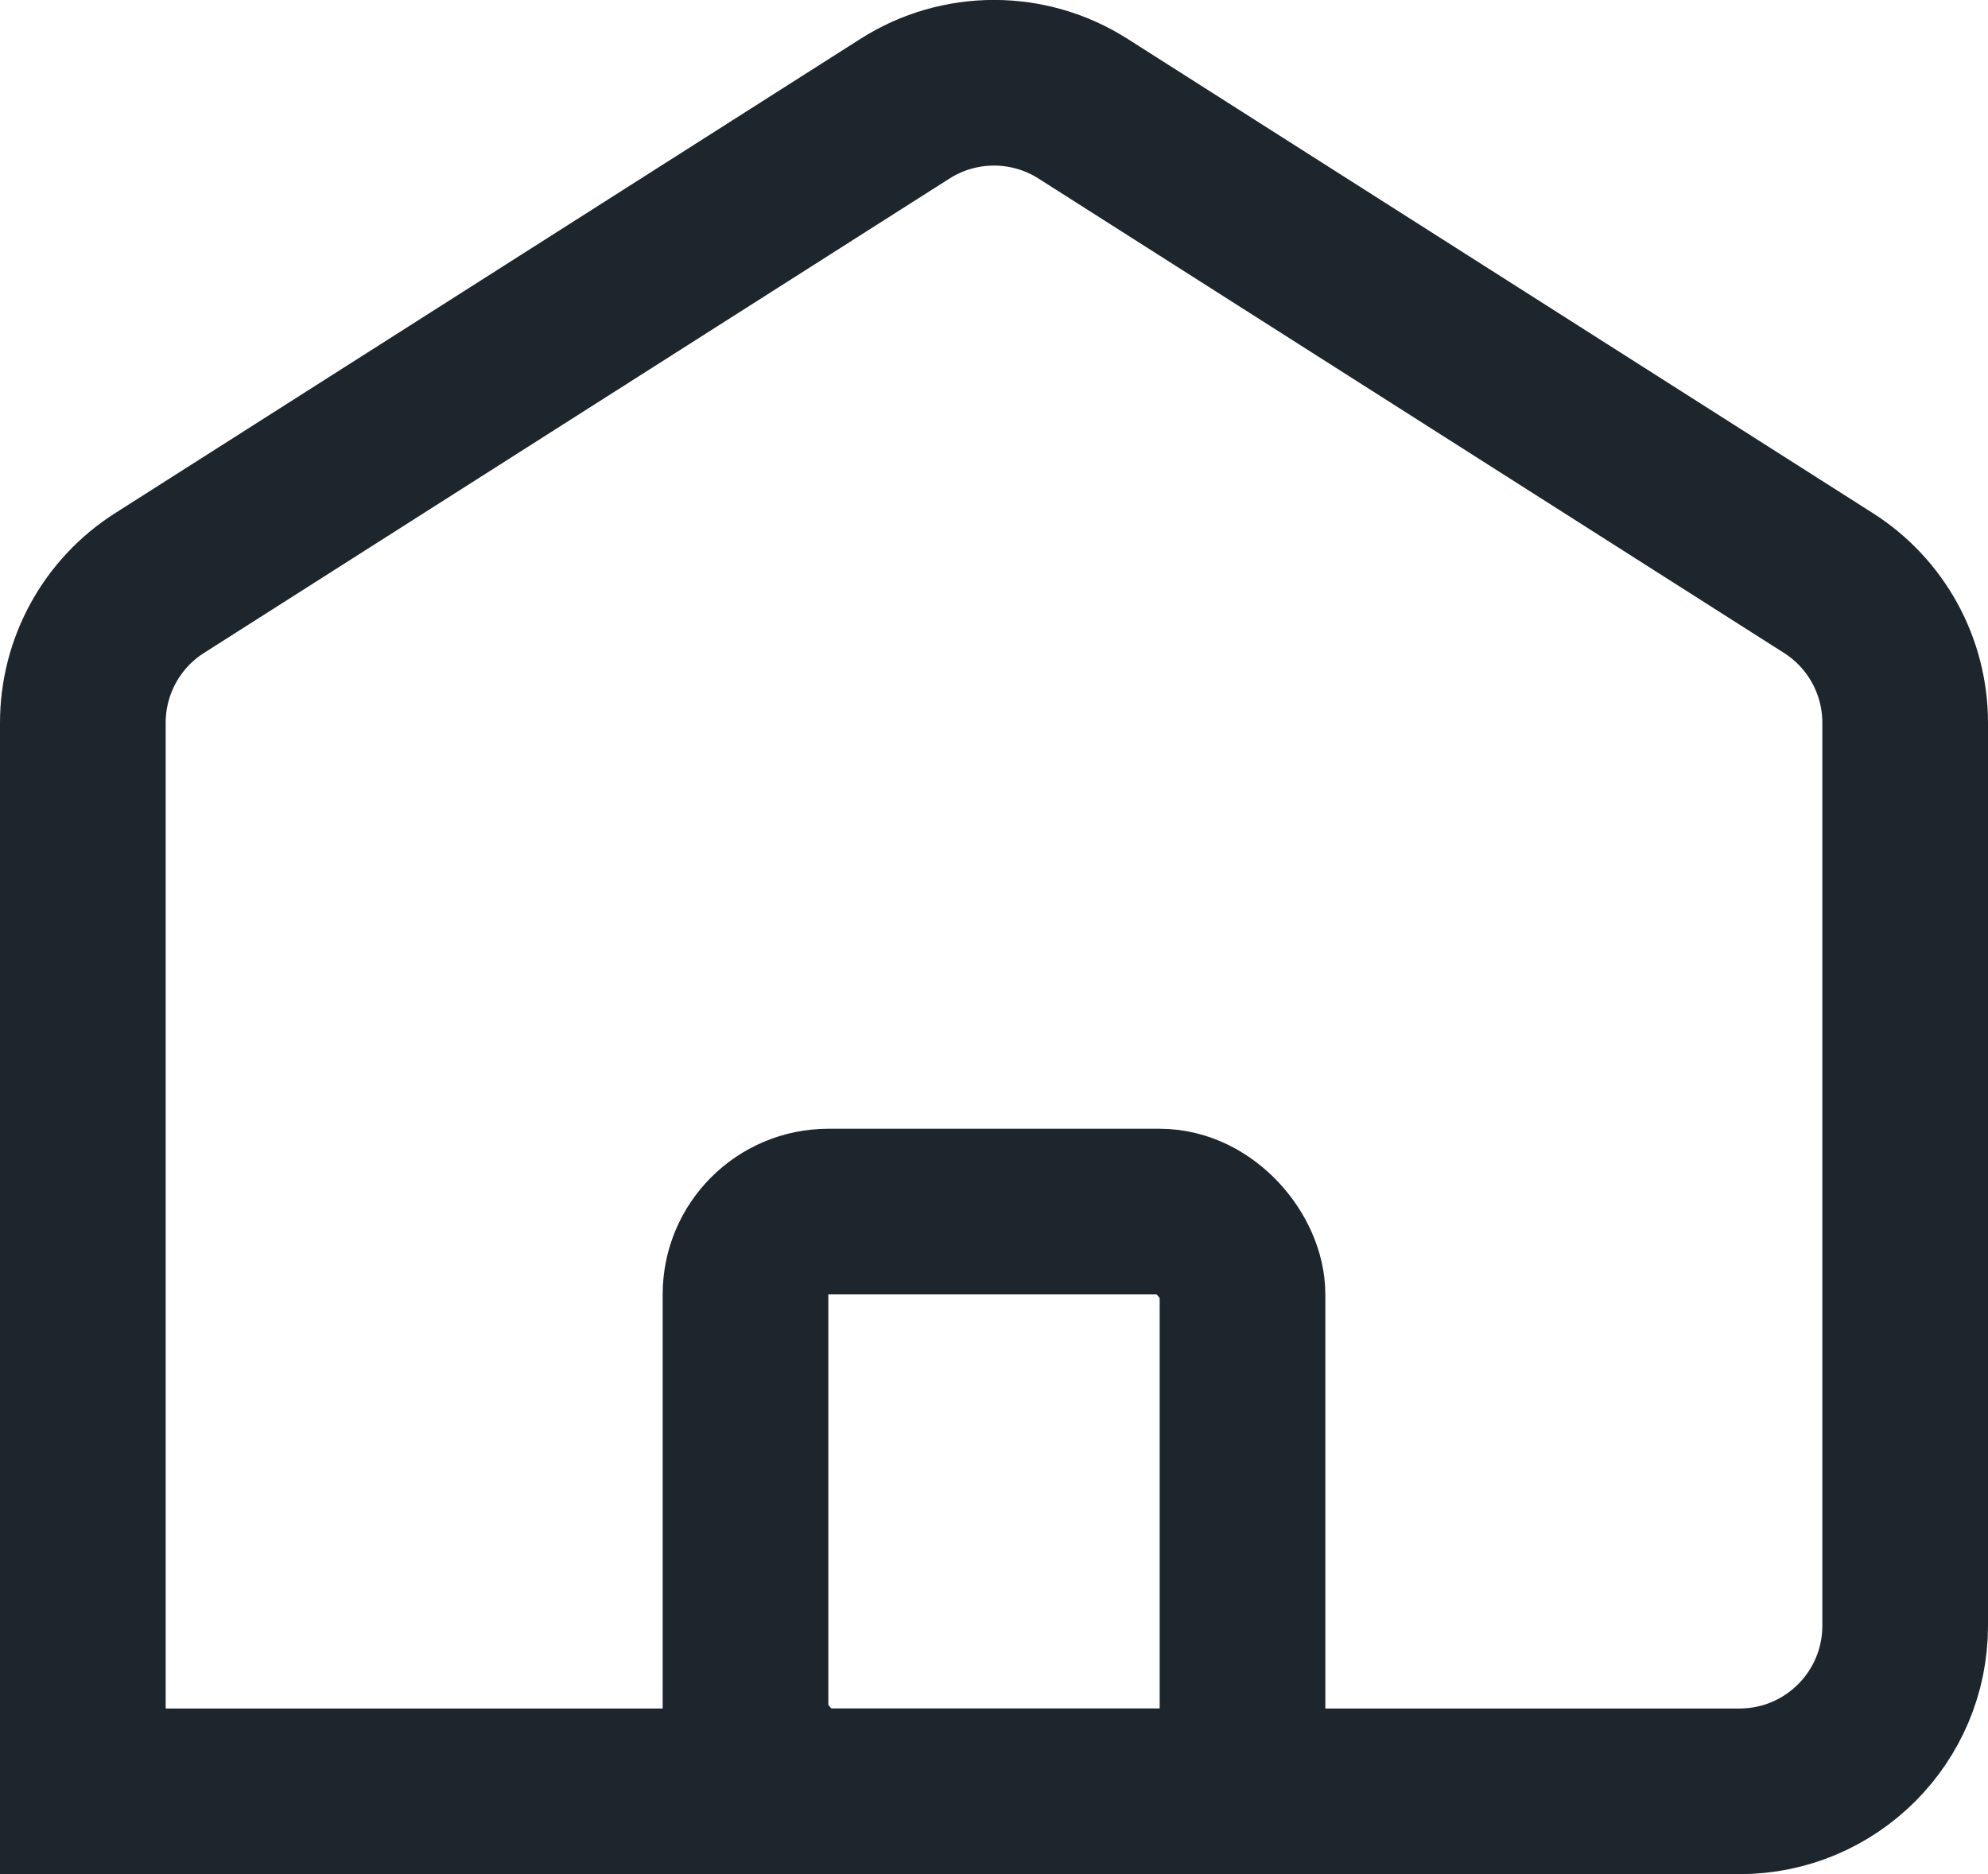 <?xml version="1.0" encoding="UTF-8"?>
<svg width="24px" height="22.629px" viewBox="0 0 24 22.629" version="1.1" xmlns="http://www.w3.org/2000/svg" xmlns:xlink="http://www.w3.org/1999/xlink">
    <title>Home_no selection@1x</title>
    <g id="Page-1" stroke="none" stroke-width="1" fill="none" fill-rule="evenodd">
        <g id="More" transform="translate(-107, -686.371)" stroke="#1D252D" stroke-width="2">
            <g id="Group-2" transform="translate(0, 670)">
                <g id="Group-5" transform="translate(107, 17)">
                    <g id="Home_no-selection" transform="translate(1, 0)">
                        <path d="M20,21 L0,21 L0,21 L0,8.098 C1.41177403e-15,7.414 0.349,6.778 0.926,6.411 L9.926,0.683 C10.581,0.266 11.419,0.266 12.074,0.683 L21.074,6.411 C21.651,6.778 22,7.414 22,8.098 L22,19 C22,20.105 21.105,21 20,21 Z" id="Path"></path>
                        <rect id="Rectangle" x="8" y="14" width="6" height="7" rx="1"></rect>
                    </g>
                </g>
            </g>
        </g>
    </g>
</svg>